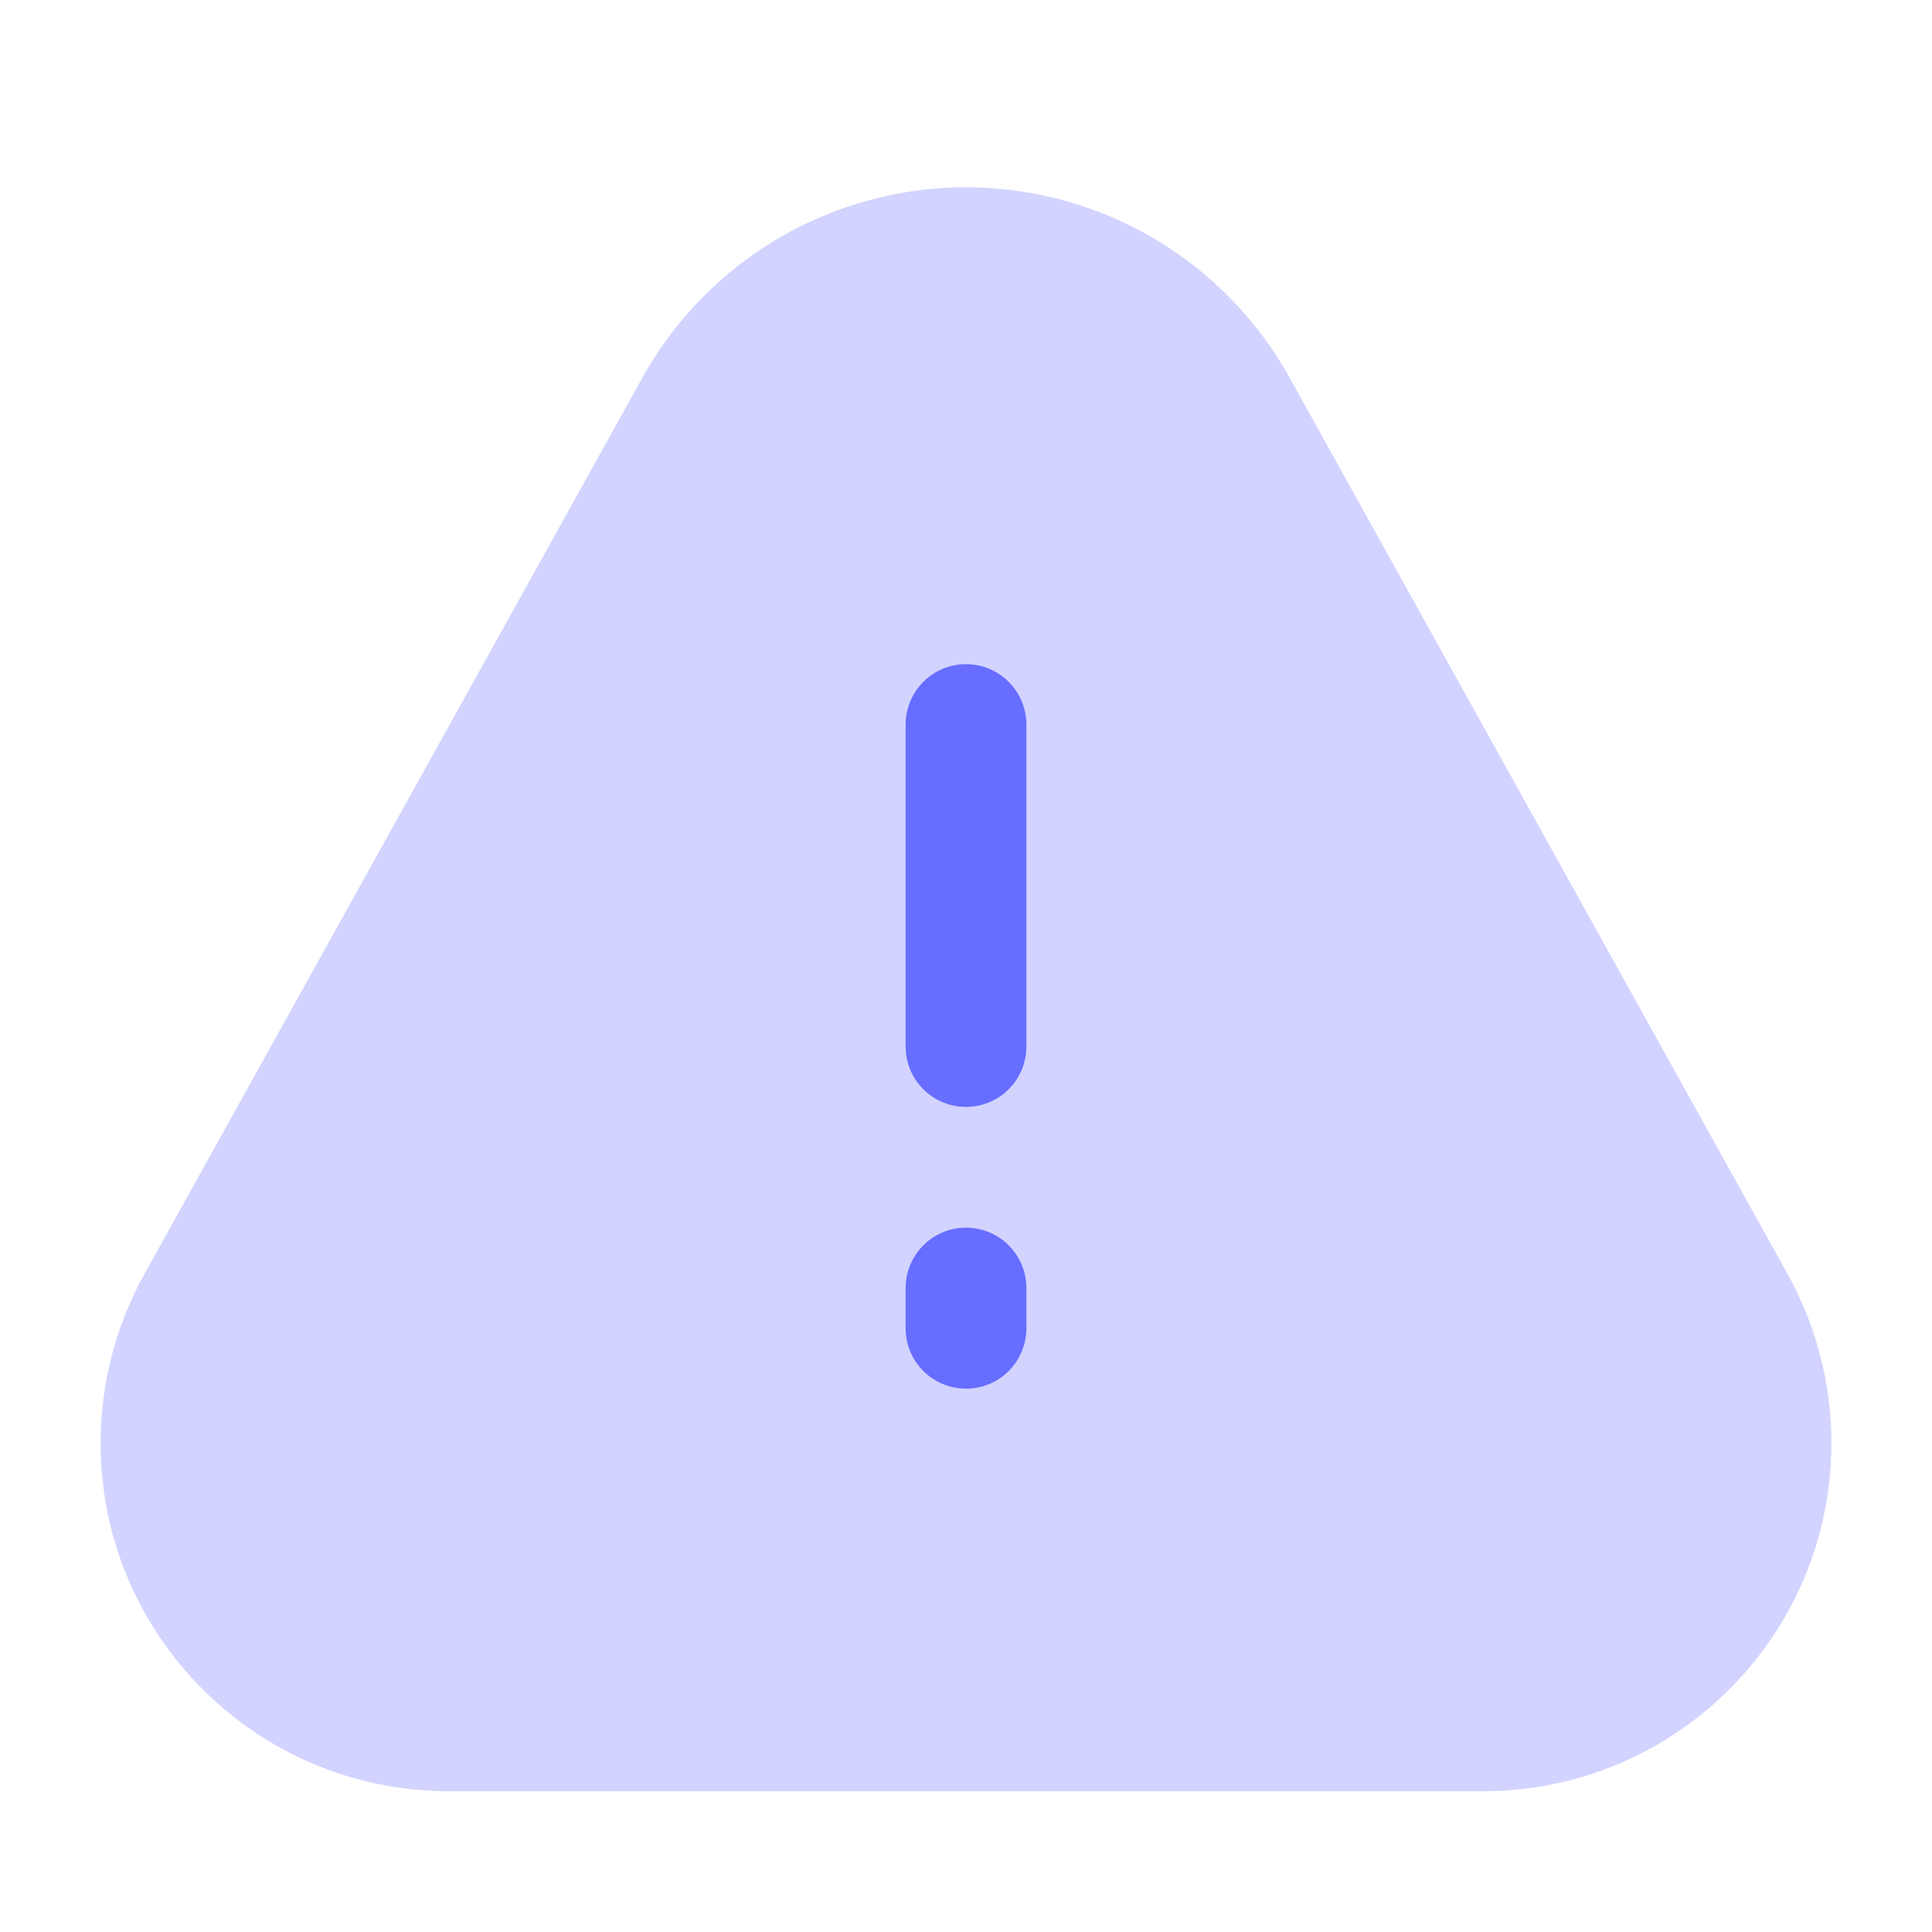 <svg width="60" height="60" viewBox="0 0 60 60" fill="none" xmlns="http://www.w3.org/2000/svg">
<path opacity="0.3" fill-rule="evenodd" clip-rule="evenodd" d="M32.255 6.04C30.766 5.742 29.234 5.742 27.745 6.04C24.438 6.701 21.588 8.781 19.95 11.73L4.485 39.566C3.593 41.172 3.125 42.979 3.125 44.816C3.125 50.786 7.965 55.626 13.935 55.626H46.065C52.035 55.626 56.875 50.786 56.875 44.816C56.875 42.979 56.407 41.172 55.515 39.566L40.05 11.73C38.412 8.781 35.562 6.701 32.255 6.04Z" fill="#676DFF"/>
<path d="M30 22.501L30 32.501" stroke="#676DFF" stroke-width="3.75" stroke-linecap="round" stroke-linejoin="round"/>
<path d="M30 40.001L30 41.251" stroke="#676DFF" stroke-width="3.75" stroke-linecap="round" stroke-linejoin="round"/>
</svg>
